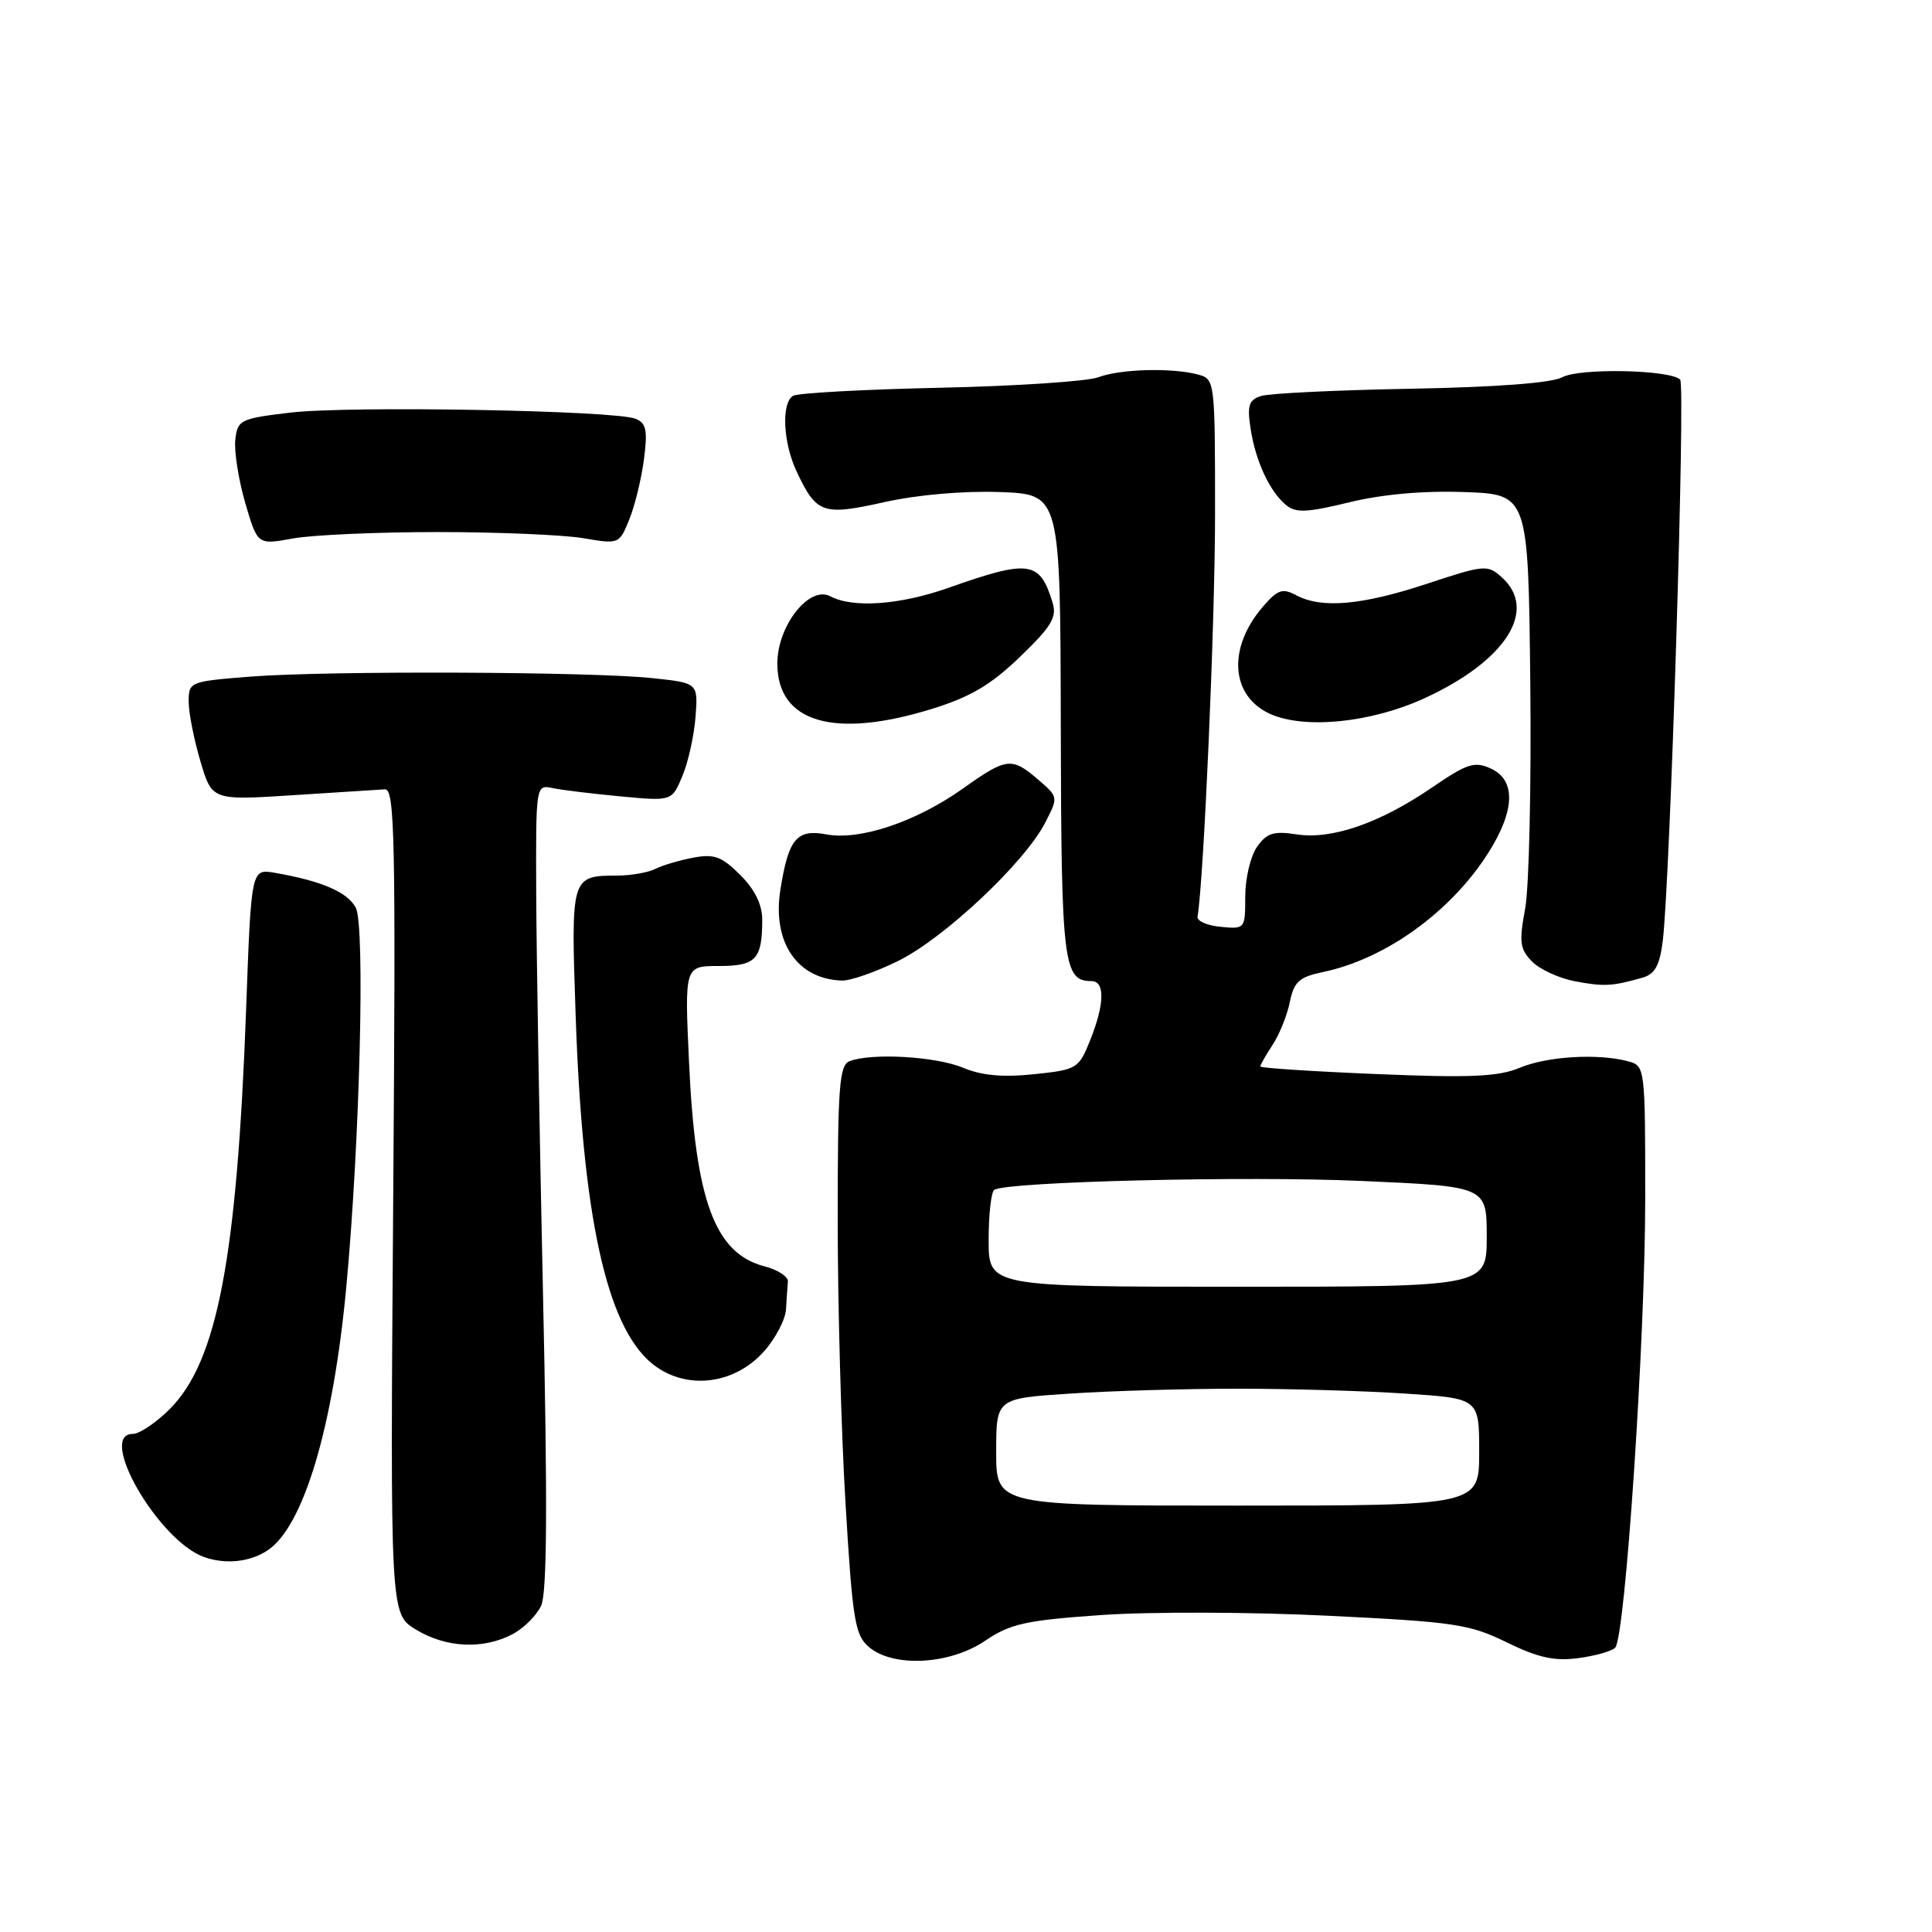 <?xml version="1.0" encoding="UTF-8" standalone="no"?>
<!DOCTYPE svg PUBLIC "-//W3C//DTD SVG 1.1//EN" "http://www.w3.org/Graphics/SVG/1.1/DTD/svg11.dtd" >
<svg xmlns="http://www.w3.org/2000/svg" xmlns:xlink="http://www.w3.org/1999/xlink" version="1.1" viewBox="0 0 256 256">
 <g >
 <path fill="currentColor"
d=" M 130.55 217.40 C 133.87 215.15 135.90 214.70 145.94 214.00 C 152.30 213.55 165.77 213.59 175.88 214.09 C 192.72 214.91 194.71 215.20 199.65 217.62 C 203.82 219.66 205.98 220.13 209.14 219.71 C 211.40 219.41 213.59 218.78 214.02 218.33 C 215.36 216.91 218.00 177.38 218.00 158.87 C 218.00 141.43 217.98 141.23 215.75 140.63 C 211.76 139.56 205.03 139.96 201.39 141.48 C 198.54 142.67 194.87 142.84 182.43 142.32 C 173.94 141.97 167.00 141.52 167.00 141.31 C 167.00 141.10 167.73 139.81 168.63 138.44 C 169.53 137.07 170.56 134.52 170.91 132.76 C 171.47 130.07 172.15 129.46 175.30 128.80 C 183.56 127.08 192.22 120.85 197.18 113.05 C 200.77 107.40 200.89 103.36 197.53 101.83 C 195.38 100.85 194.40 101.17 189.78 104.33 C 182.85 109.07 176.48 111.28 171.81 110.56 C 168.75 110.09 167.85 110.38 166.56 112.22 C 165.70 113.44 165.00 116.40 165.00 118.79 C 165.00 123.08 164.97 123.12 161.75 122.81 C 159.96 122.64 158.58 122.04 158.68 121.47 C 159.51 116.58 161.00 82.49 161.00 68.16 C 161.00 50.41 160.98 50.23 158.75 49.63 C 155.29 48.70 148.42 48.89 145.53 49.99 C 144.10 50.53 134.65 51.16 124.54 51.38 C 114.44 51.60 105.68 52.08 105.08 52.45 C 103.50 53.43 103.76 58.70 105.59 62.55 C 108.21 68.08 109.02 68.35 117.21 66.53 C 121.61 65.55 127.69 65.03 132.51 65.20 C 140.50 65.50 140.50 65.50 140.56 96.17 C 140.62 127.69 140.90 130.00 144.62 130.00 C 146.44 130.00 146.37 133.04 144.45 137.84 C 142.94 141.61 142.71 141.74 137.01 142.34 C 132.89 142.77 130.08 142.52 127.60 141.48 C 124.03 139.98 115.49 139.49 112.58 140.61 C 111.21 141.13 111.00 143.94 111.00 161.65 C 111.00 172.88 111.47 189.82 112.04 199.29 C 112.97 214.75 113.29 216.68 115.15 218.25 C 118.39 220.99 125.87 220.58 130.55 217.40 Z  M 67.85 216.57 C 69.37 215.79 71.10 214.07 71.71 212.75 C 72.49 211.03 72.56 199.18 71.95 171.42 C 71.48 150.01 71.08 126.08 71.05 118.23 C 71.00 103.96 71.00 103.96 73.25 104.43 C 74.49 104.69 78.55 105.18 82.27 105.53 C 89.03 106.16 89.03 106.16 90.42 102.83 C 91.19 101.00 91.97 97.47 92.16 95.00 C 92.50 90.50 92.50 90.50 86.50 89.86 C 78.39 88.99 43.48 88.86 33.25 89.65 C 25.14 90.29 25.00 90.34 25.00 92.97 C 25.00 94.44 25.70 97.98 26.55 100.85 C 28.09 106.06 28.09 106.06 38.80 105.37 C 44.68 104.99 50.17 104.64 51.00 104.59 C 52.32 104.51 52.45 111.03 52.10 159.17 C 51.70 213.85 51.70 213.85 55.10 215.92 C 59.07 218.34 63.96 218.59 67.85 216.57 Z  M 35.43 205.45 C 40.21 202.32 44.15 189.14 45.89 170.50 C 47.68 151.29 48.40 122.61 47.14 120.27 C 46.04 118.20 42.59 116.72 36.40 115.65 C 33.29 115.11 33.29 115.11 32.61 133.80 C 31.40 166.72 28.78 180.42 22.50 186.70 C 20.68 188.52 18.48 190.00 17.60 190.00 C 12.83 190.00 20.96 204.10 27.00 206.30 C 29.83 207.32 33.07 207.00 35.43 205.45 Z  M 101.22 179.08 C 102.75 177.37 104.07 174.85 104.15 173.48 C 104.23 172.12 104.34 170.47 104.40 169.81 C 104.45 169.16 103.06 168.25 101.31 167.80 C 94.72 166.09 92.14 159.12 91.30 140.75 C 90.71 128.00 90.71 128.00 95.25 128.00 C 100.18 128.00 101.00 127.12 101.00 121.84 C 101.00 119.87 100.01 117.85 98.08 115.93 C 95.63 113.48 94.64 113.12 91.83 113.65 C 90.00 114.00 87.74 114.67 86.82 115.14 C 85.89 115.61 83.64 116.01 81.82 116.02 C 75.64 116.04 75.64 116.06 76.28 134.65 C 77.19 161.11 80.34 175.58 86.28 180.58 C 90.64 184.25 97.18 183.60 101.22 179.08 Z  M 217.65 129.54 C 219.28 129.08 219.92 127.92 220.32 124.71 C 221.30 116.87 223.35 51.01 222.63 50.30 C 221.32 48.99 209.35 48.74 207.03 49.98 C 205.61 50.75 198.29 51.30 186.93 51.51 C 177.11 51.69 168.19 52.12 167.11 52.47 C 165.47 52.99 165.24 53.71 165.71 56.80 C 166.38 61.13 168.23 65.12 170.42 66.93 C 171.69 67.99 173.19 67.92 178.74 66.57 C 183.09 65.50 188.53 65.01 194.00 65.20 C 202.50 65.50 202.50 65.50 202.77 90.40 C 202.92 104.10 202.61 117.60 202.09 120.40 C 201.27 124.81 201.39 125.76 202.99 127.39 C 204.01 128.44 206.57 129.62 208.67 130.02 C 212.51 130.75 213.65 130.69 217.65 129.54 Z  M 119.05 127.31 C 125.13 124.30 135.75 114.32 138.47 109.05 C 140.25 105.61 140.25 105.61 137.57 103.31 C 134.06 100.29 133.38 100.37 127.63 104.46 C 121.40 108.89 113.94 111.40 109.49 110.56 C 105.57 109.83 104.48 111.14 103.41 117.86 C 102.29 124.82 105.62 129.74 111.55 129.93 C 112.68 129.97 116.06 128.79 119.05 127.31 Z  M 123.46 93.94 C 128.59 92.35 131.29 90.76 135.16 87.03 C 139.34 83.00 140.07 81.79 139.47 79.84 C 137.77 74.29 136.41 74.10 125.59 77.92 C 119.23 80.16 112.99 80.60 110.02 79.01 C 107.24 77.53 103.00 82.92 103.00 87.92 C 103.00 95.74 110.50 97.94 123.46 93.94 Z  M 188.69 92.55 C 199.48 87.62 203.83 80.87 199.02 76.52 C 197.11 74.79 196.75 74.82 189.05 77.36 C 180.46 80.20 175.11 80.67 171.75 78.87 C 169.94 77.90 169.29 78.12 167.32 80.41 C 162.63 85.87 163.06 92.21 168.28 94.59 C 172.84 96.65 181.62 95.78 188.69 92.55 Z  M 58.00 70.50 C 65.97 70.50 74.65 70.87 77.27 71.31 C 82.02 72.12 82.06 72.11 83.39 68.81 C 84.13 66.99 85.00 63.41 85.33 60.84 C 85.83 57.02 85.63 56.06 84.22 55.49 C 81.52 54.38 46.27 53.75 38.50 54.67 C 31.84 55.46 31.48 55.63 31.18 58.26 C 31.01 59.78 31.60 63.54 32.49 66.62 C 34.12 72.21 34.12 72.21 38.81 71.35 C 41.39 70.88 50.02 70.50 58.00 70.50 Z  M 132.00 192.40 C 132.00 185.30 132.00 185.30 141.75 184.66 C 147.11 184.30 157.12 184.01 164.00 184.01 C 170.88 184.01 180.89 184.30 186.25 184.66 C 196.00 185.30 196.00 185.30 196.00 192.40 C 196.00 199.50 196.00 199.50 164.00 199.50 C 132.00 199.50 132.00 199.50 132.00 192.40 Z  M 131.00 164.31 C 131.00 160.90 131.34 157.91 131.75 157.66 C 133.52 156.57 165.07 155.80 180.36 156.48 C 197.00 157.21 197.00 157.21 197.00 163.86 C 197.00 170.50 197.00 170.50 164.00 170.50 C 131.00 170.50 131.00 170.50 131.00 164.31 Z "/>
</g>
</svg>